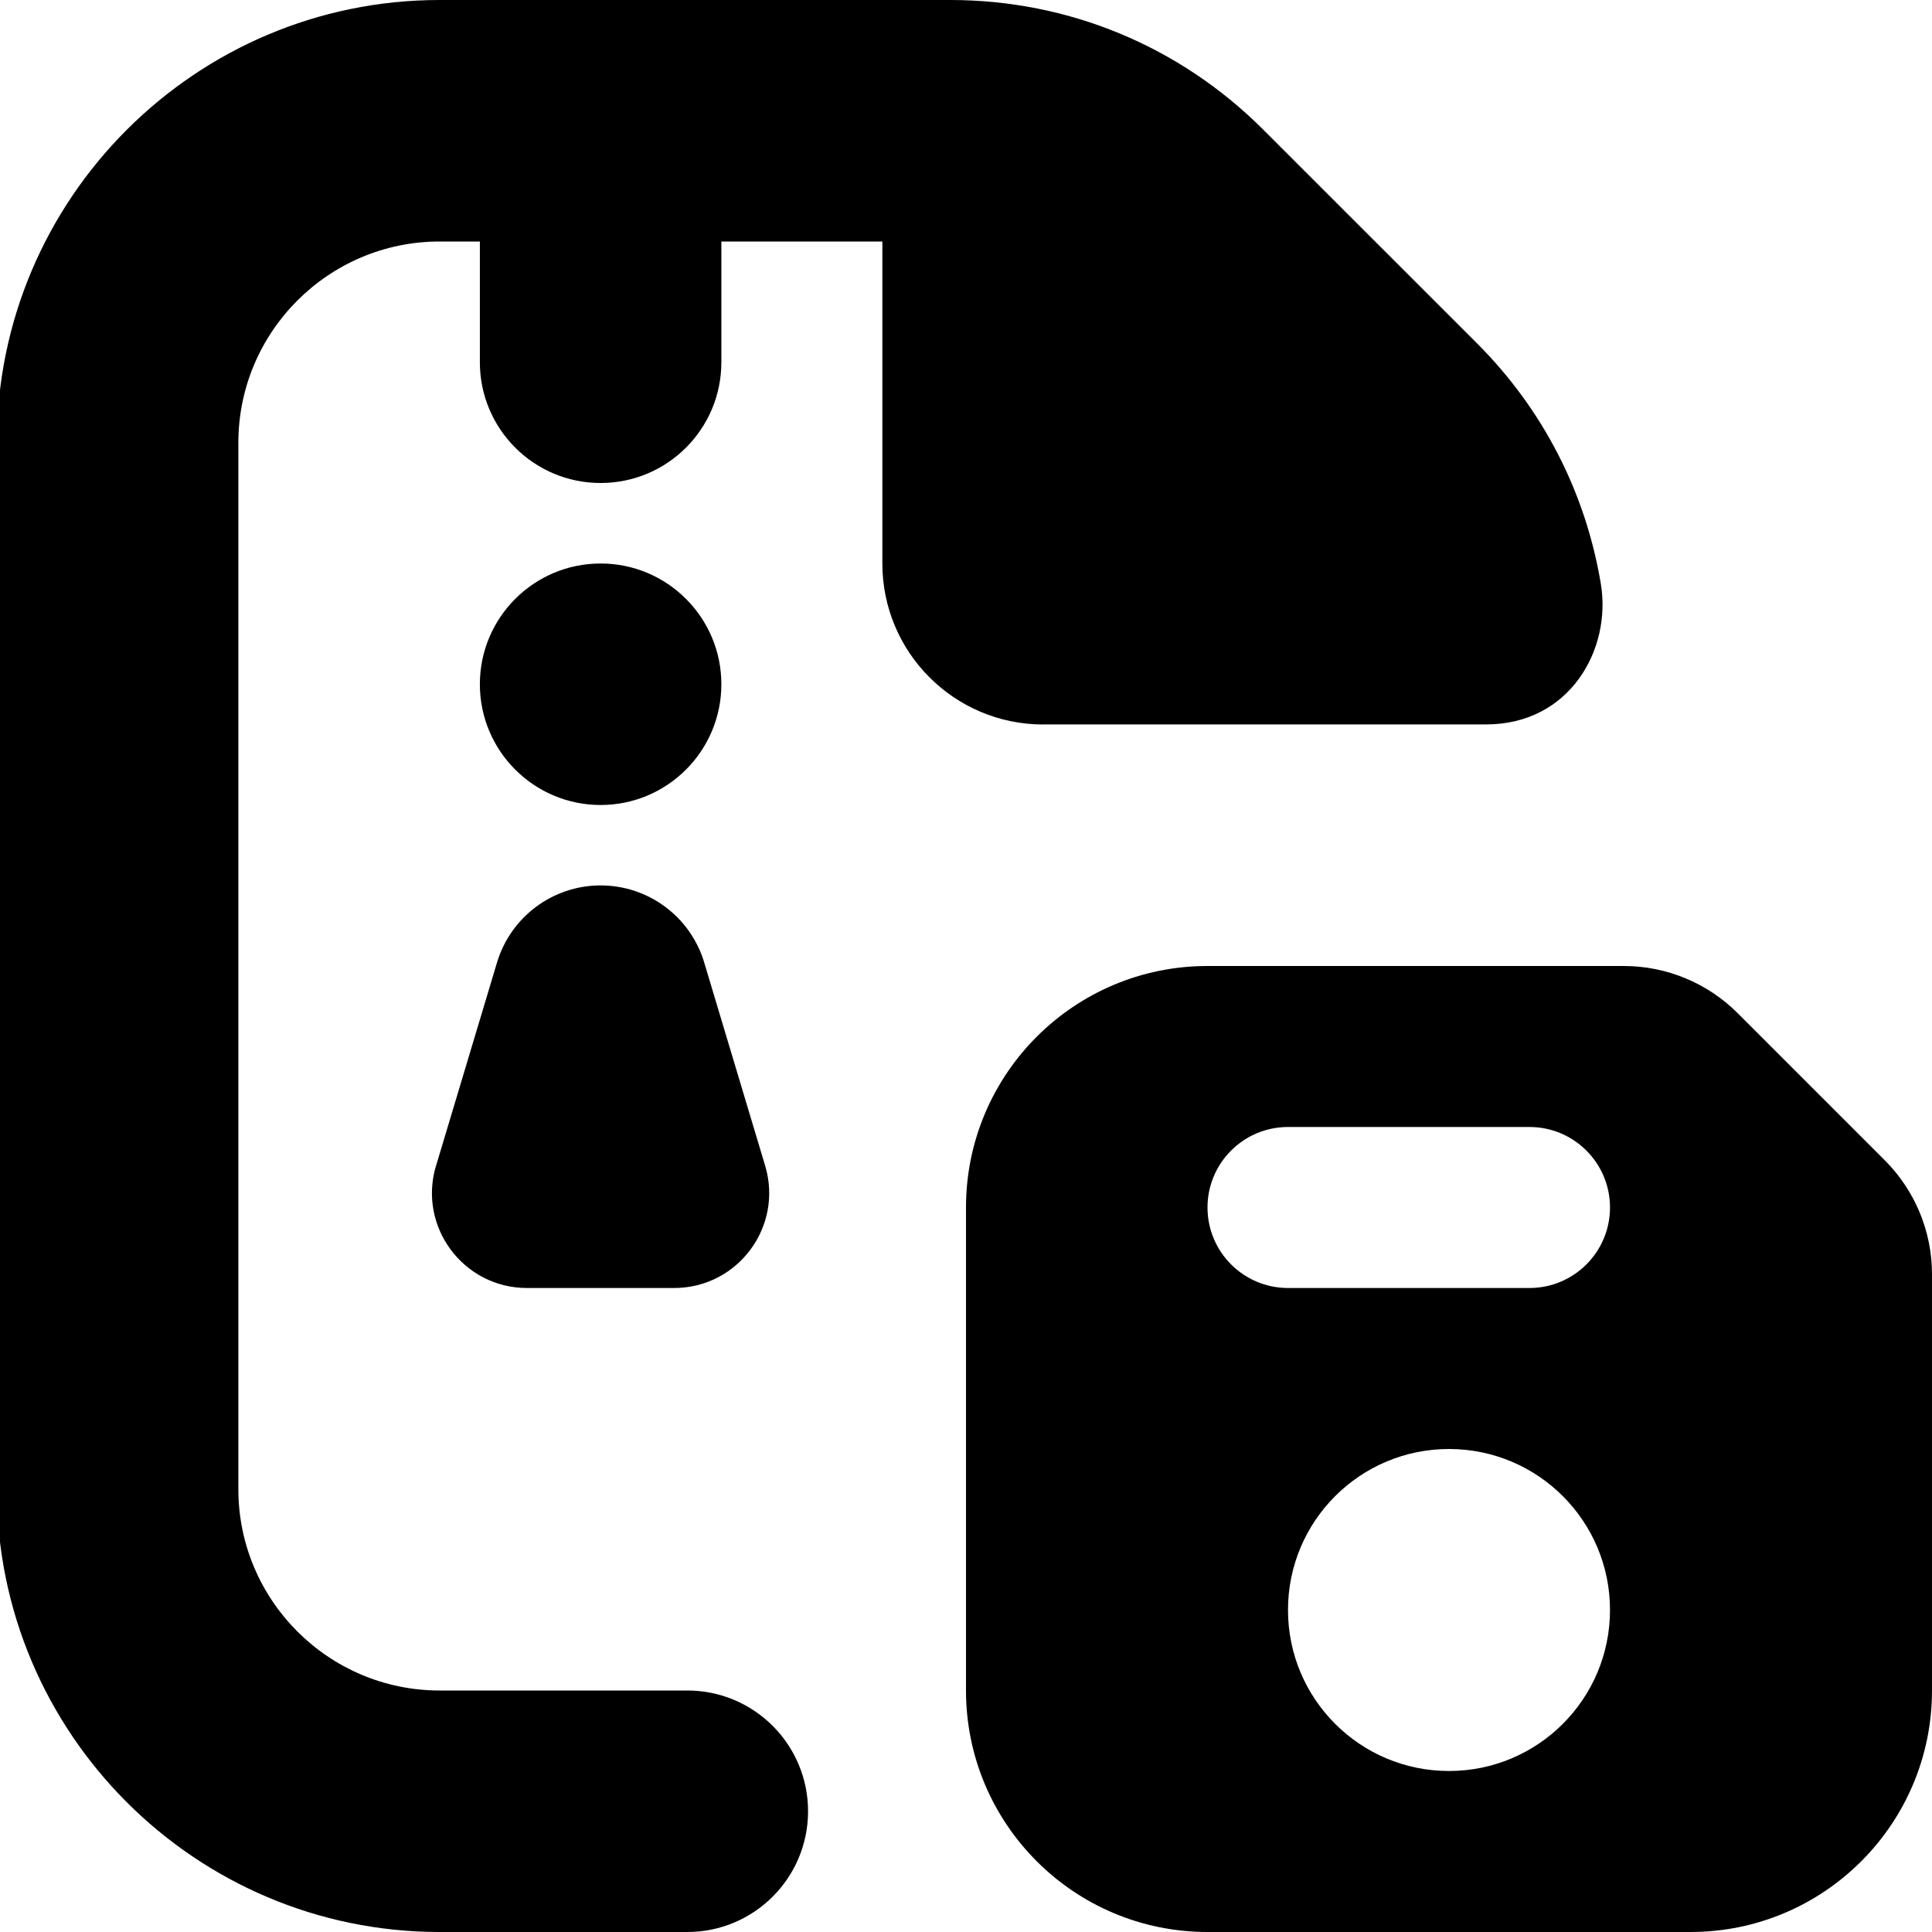 <?xml version="1.0" encoding="UTF-8"?>
<svg xmlns="http://www.w3.org/2000/svg" id="Layer_1" data-name="Layer 1" viewBox="0 0 24 24">
  <path d="M23.414,14.414l-1.828-1.828c-.375-.375-.884-.586-1.414-.586h-5.172c-1.657,0-3,1.343-3,3v6c0,1.657,1.343,3,3,3h6c1.657,0,3-1.343,3-3v-5.172c0-.53-.211-1.039-.586-1.414Zm-5.414,7.586c-1.105,0-2-.895-2-2s.895-2,2-2,2,.895,2,2-.895,2-2,2Zm1-6h-3c-.552,0-1-.448-1-1s.448-1,1-1h3c.552,0,1,.448,1,1s-.448,1-1,1Zm-13.583-1.519l.757-2.524c.171-.569,.694-.958,1.287-.958s1.117,.389,1.287,.958l.757,2.524c.227,.757-.34,1.519-1.13,1.519h-1.829c-.79,0-1.357-.762-1.13-1.519Zm7.544-5.481c-1.105,0-2-.895-2-2V3h-2v1.5c0,.828-.671,1.5-1.5,1.5s-1.5-.672-1.5-1.5v-1.5h-.5c-1.378,0-2.5,1.121-2.5,2.5v13c0,1.379,1.122,2.5,2.5,2.5h3.077c.829,0,1.5,.672,1.5,1.5s-.671,1.5-1.5,1.5h-3.077C2.429,24-.039,21.532-.039,18.5V5.5C-.039,2.468,2.429,0,5.461,0h6.343c1.468,0,2.85,.572,3.889,1.611l2.657,2.656c.815,.816,1.347,1.849,1.536,2.985,.136,.817-.387,1.747-1.425,1.747h-5.5Zm-7-.5c0-.828,.672-1.5,1.5-1.5s1.5,.672,1.5,1.5-.672,1.5-1.5,1.5-1.5-.672-1.5-1.5Z"/>
</svg>
